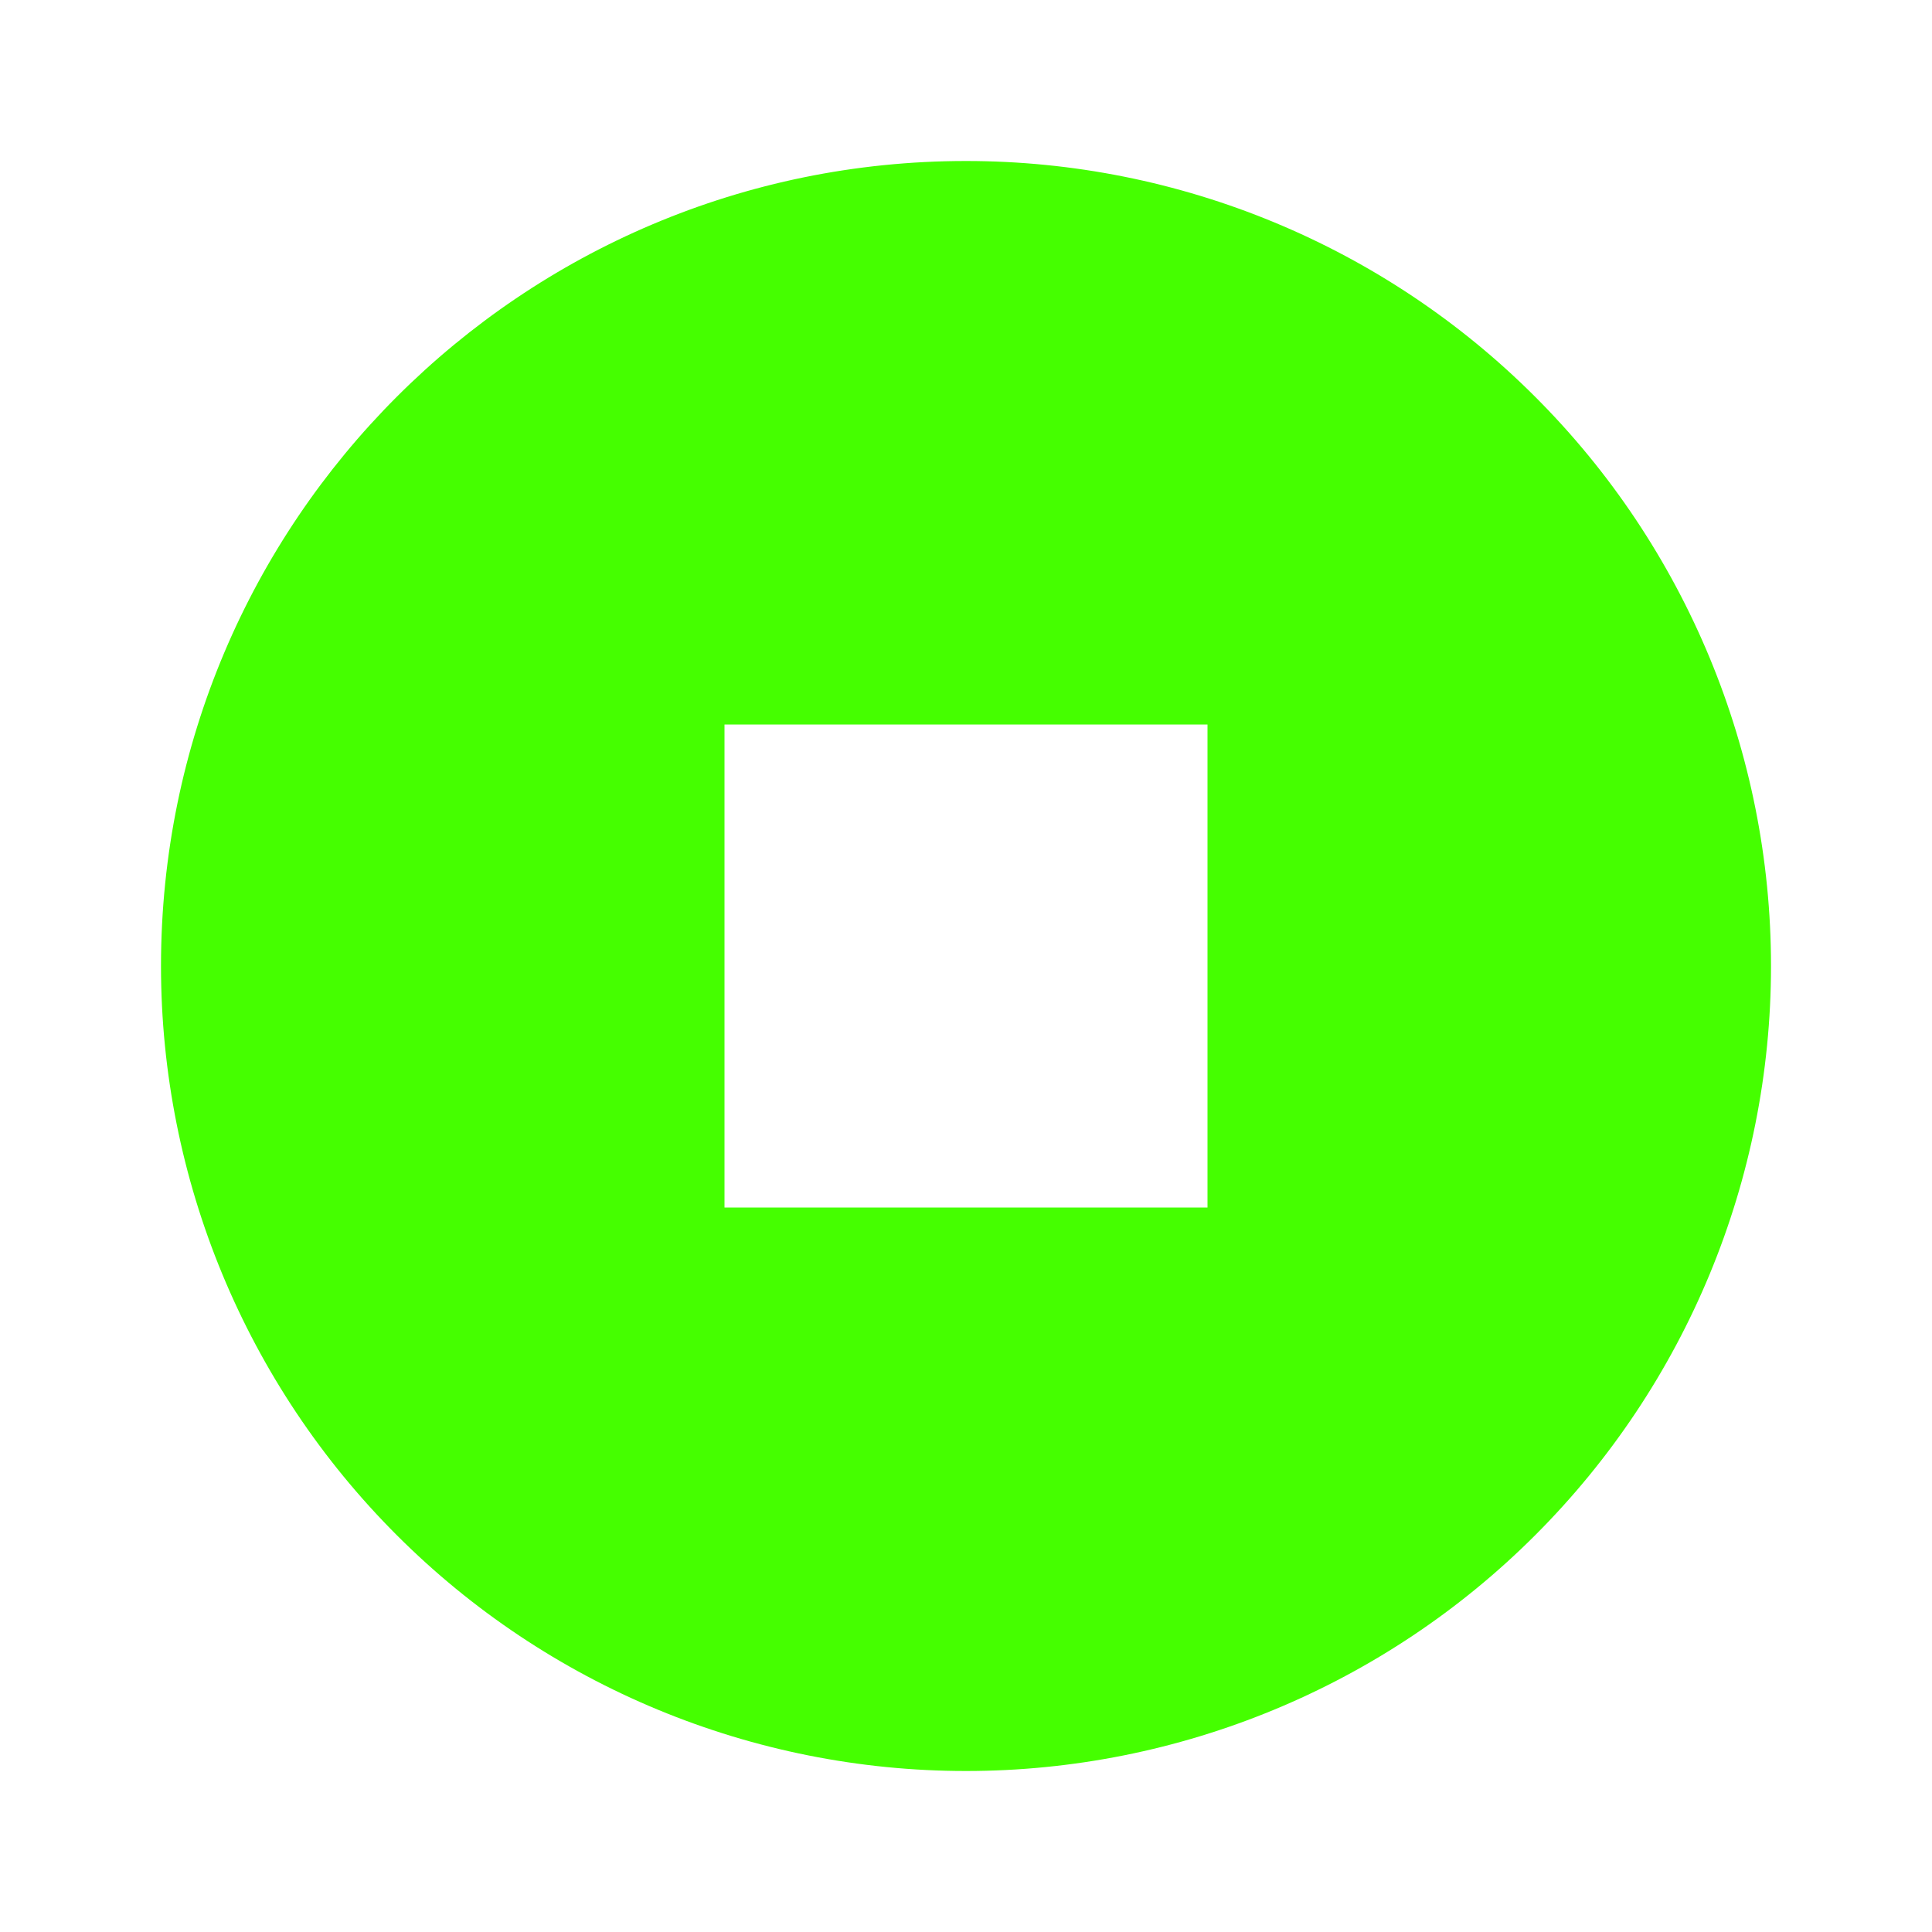 <?xml version="1.0" encoding="UTF-8"?>
<svg width="18px" height="18px" viewBox="0 0 18 18" version="1.1" xmlns="http://www.w3.org/2000/svg" xmlns:xlink="http://www.w3.org/1999/xlink">
    <title>Icons/18/media-stop-fill</title>
    <g id="Icons/18/media-stop-fill" stroke="none" stroke-width="1" fill="none" fill-rule="evenodd">
        <path d="M9,1.5 C4.858,1.5 1.5,4.858 1.5,9 C1.5,10.989 2.29,12.897 3.697,14.303 C5.103,15.71 7.011,16.5 9,16.5 C10.989,16.5 12.897,15.71 14.303,14.303 C15.71,12.897 16.5,10.989 16.5,9 C16.5,7.011 15.71,5.103 14.303,3.697 C12.897,2.29 10.989,1.5 9,1.5 M6.75,6.75 L11.25,6.75 L11.25,11.25 L6.75,11.25" id="icon" fill="#45FF00"></path>
    </g>
</svg>